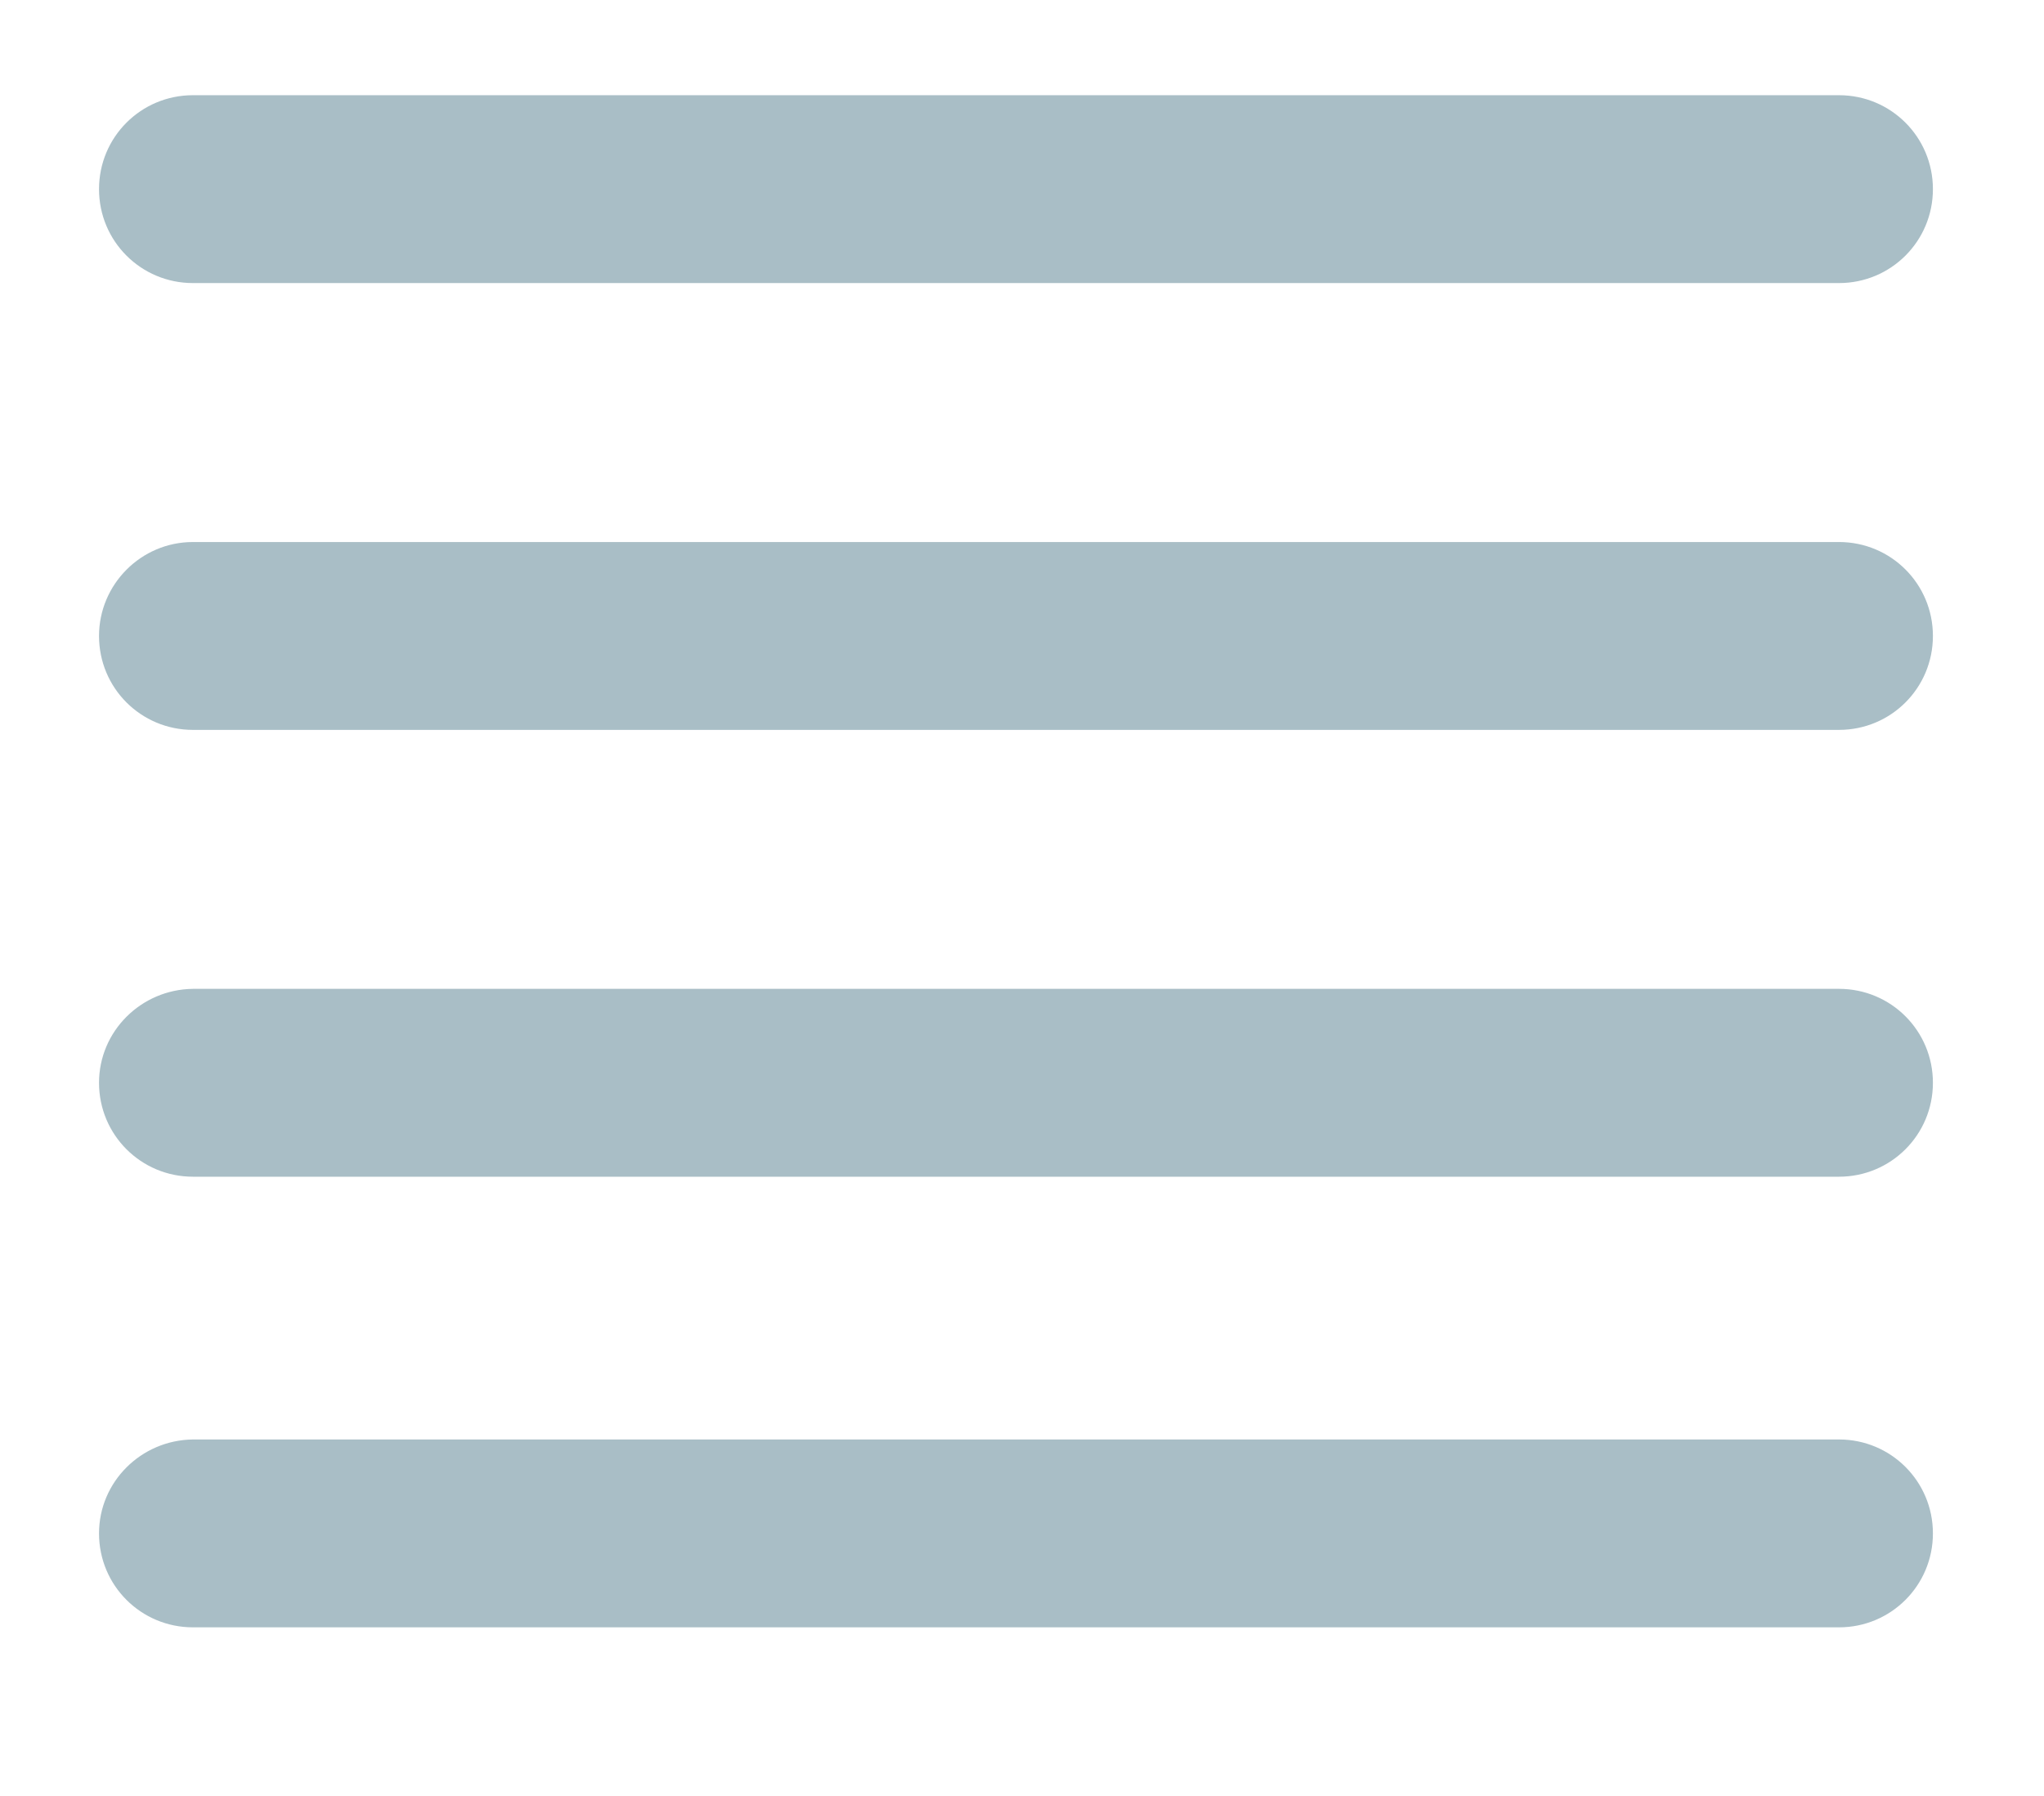 <svg id="svg3004" xmlns="http://www.w3.org/2000/svg" viewBox="91.5 149.5 322 283"><style>.st0{fill:#a9bec6}</style><path class="st0" d="M107.1 179.3c0 8.2 6.6 14.8 14.8 14.8h259.3c8.2 0 14.8-6.6 14.8-14.8 0-8.2-6.6-14.8-14.8-14.8H121.9c-8.2 0-14.8 6.6-14.8 14.8zm0 70.4c0 8.2 6.6 14.8 14.8 14.8h259.3c8.2 0 14.8-6.6 14.8-14.8 0-8.2-6.6-14.8-14.8-14.8H121.9c-8.2 0-14.8 6.7-14.8 14.8zm0 70.4c0 8.2 6.6 14.8 14.8 14.8h259.3c8.2 0 14.8-6.6 14.8-14.8 0-8.2-6.6-14.8-14.8-14.8H121.9c-8.2.1-14.8 6.7-14.8 14.8zm0 71c0 8.2 6.6 14.8 14.8 14.8h259.3c8.2 0 14.8-6.6 14.8-14.8 0-8.2-6.6-14.8-14.8-14.8H121.9c-8.2.1-14.8 6.7-14.8 14.8z"/></svg>